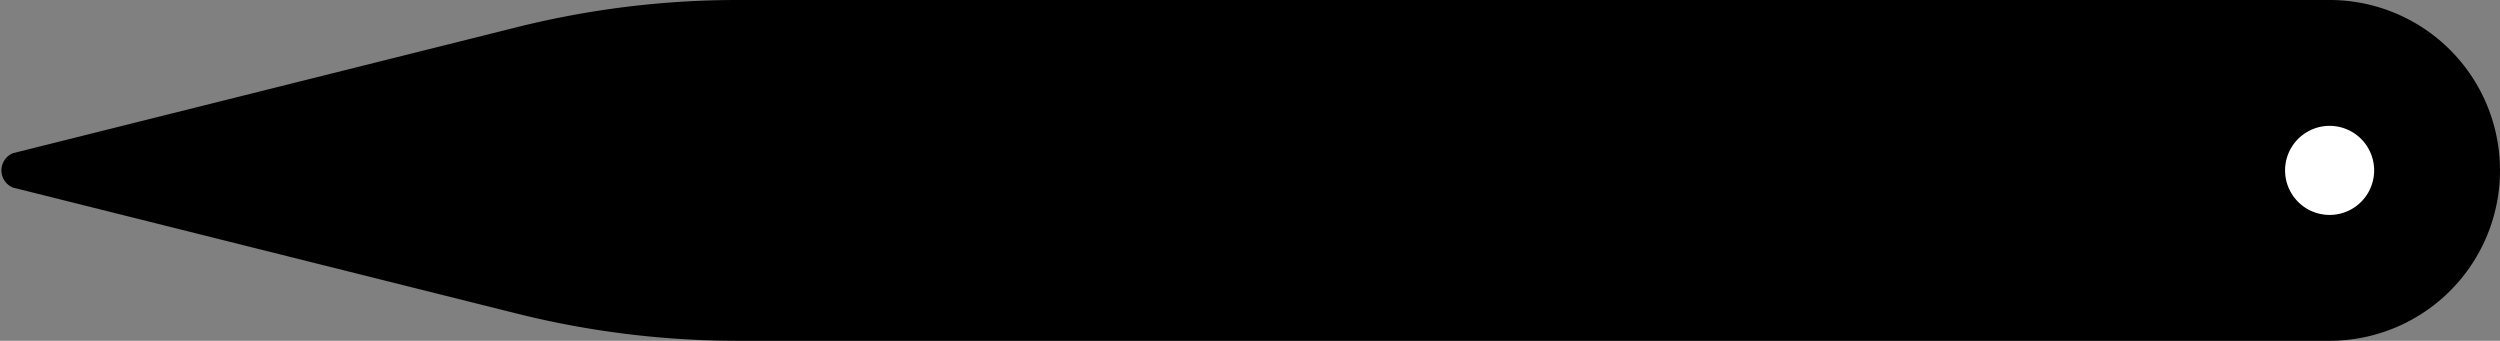 <?xml version="1.0" encoding="utf-8"?>
<!-- Generator: Fusion 360, Shaper Origin Export Add-In, Version 1.6.10  -->
<svg xmlns="http://www.w3.org/2000/svg" xmlns:xlink="http://www.w3.org/1999/xlink" xmlns:shaper="http://www.shapertools.com/namespaces/shaper" shaper:fusionaddin="version:1.6.10" width="1.746cm" height="0.238cm" version="1.1" x="0cm" y="0cm" viewBox="0 0 1.746 0.238" enable-background="new 0 0 1.746 0.238" xml:space="preserve"><rect x="0" y="0" width="1.746" height="0.238" fill="#808080" stroke="none"/><path d="M-0.512,-0.1 A0.635,0.635 255.964 0,1 -0.358,-0.119 L0.754,-0.119 A0.119,0.119 270 0,1 0.754,0.119 L-0.358,0.119 A0.635,0.635 90 0,1 -0.512,0.1 L-0.864,0.012 A0.013,0.013 104.036 0,1 -0.864,-0.012 L-0.512,-0.1z" transform="matrix(1,0,0,-1,0.873,0.119)" fill="rgb(0,0,0)" shaper:cutDepth="0.0015875" stroke-linecap="round" stroke-linejoin="round" /><path d="M0.704,0 a0.05,0.05 0 1,1 0.1,0 a0.05,0.05 0 1,1 -0.1,0z" transform="matrix(1,0,0,-1,0.873,0.119)" fill="rgb(255,255,255)" stroke="rgb(0,0,0)" stroke-width="0.001cm" stroke-linecap="round" stroke-linejoin="round" shaper:cutDepth="0.0015875" /></svg>